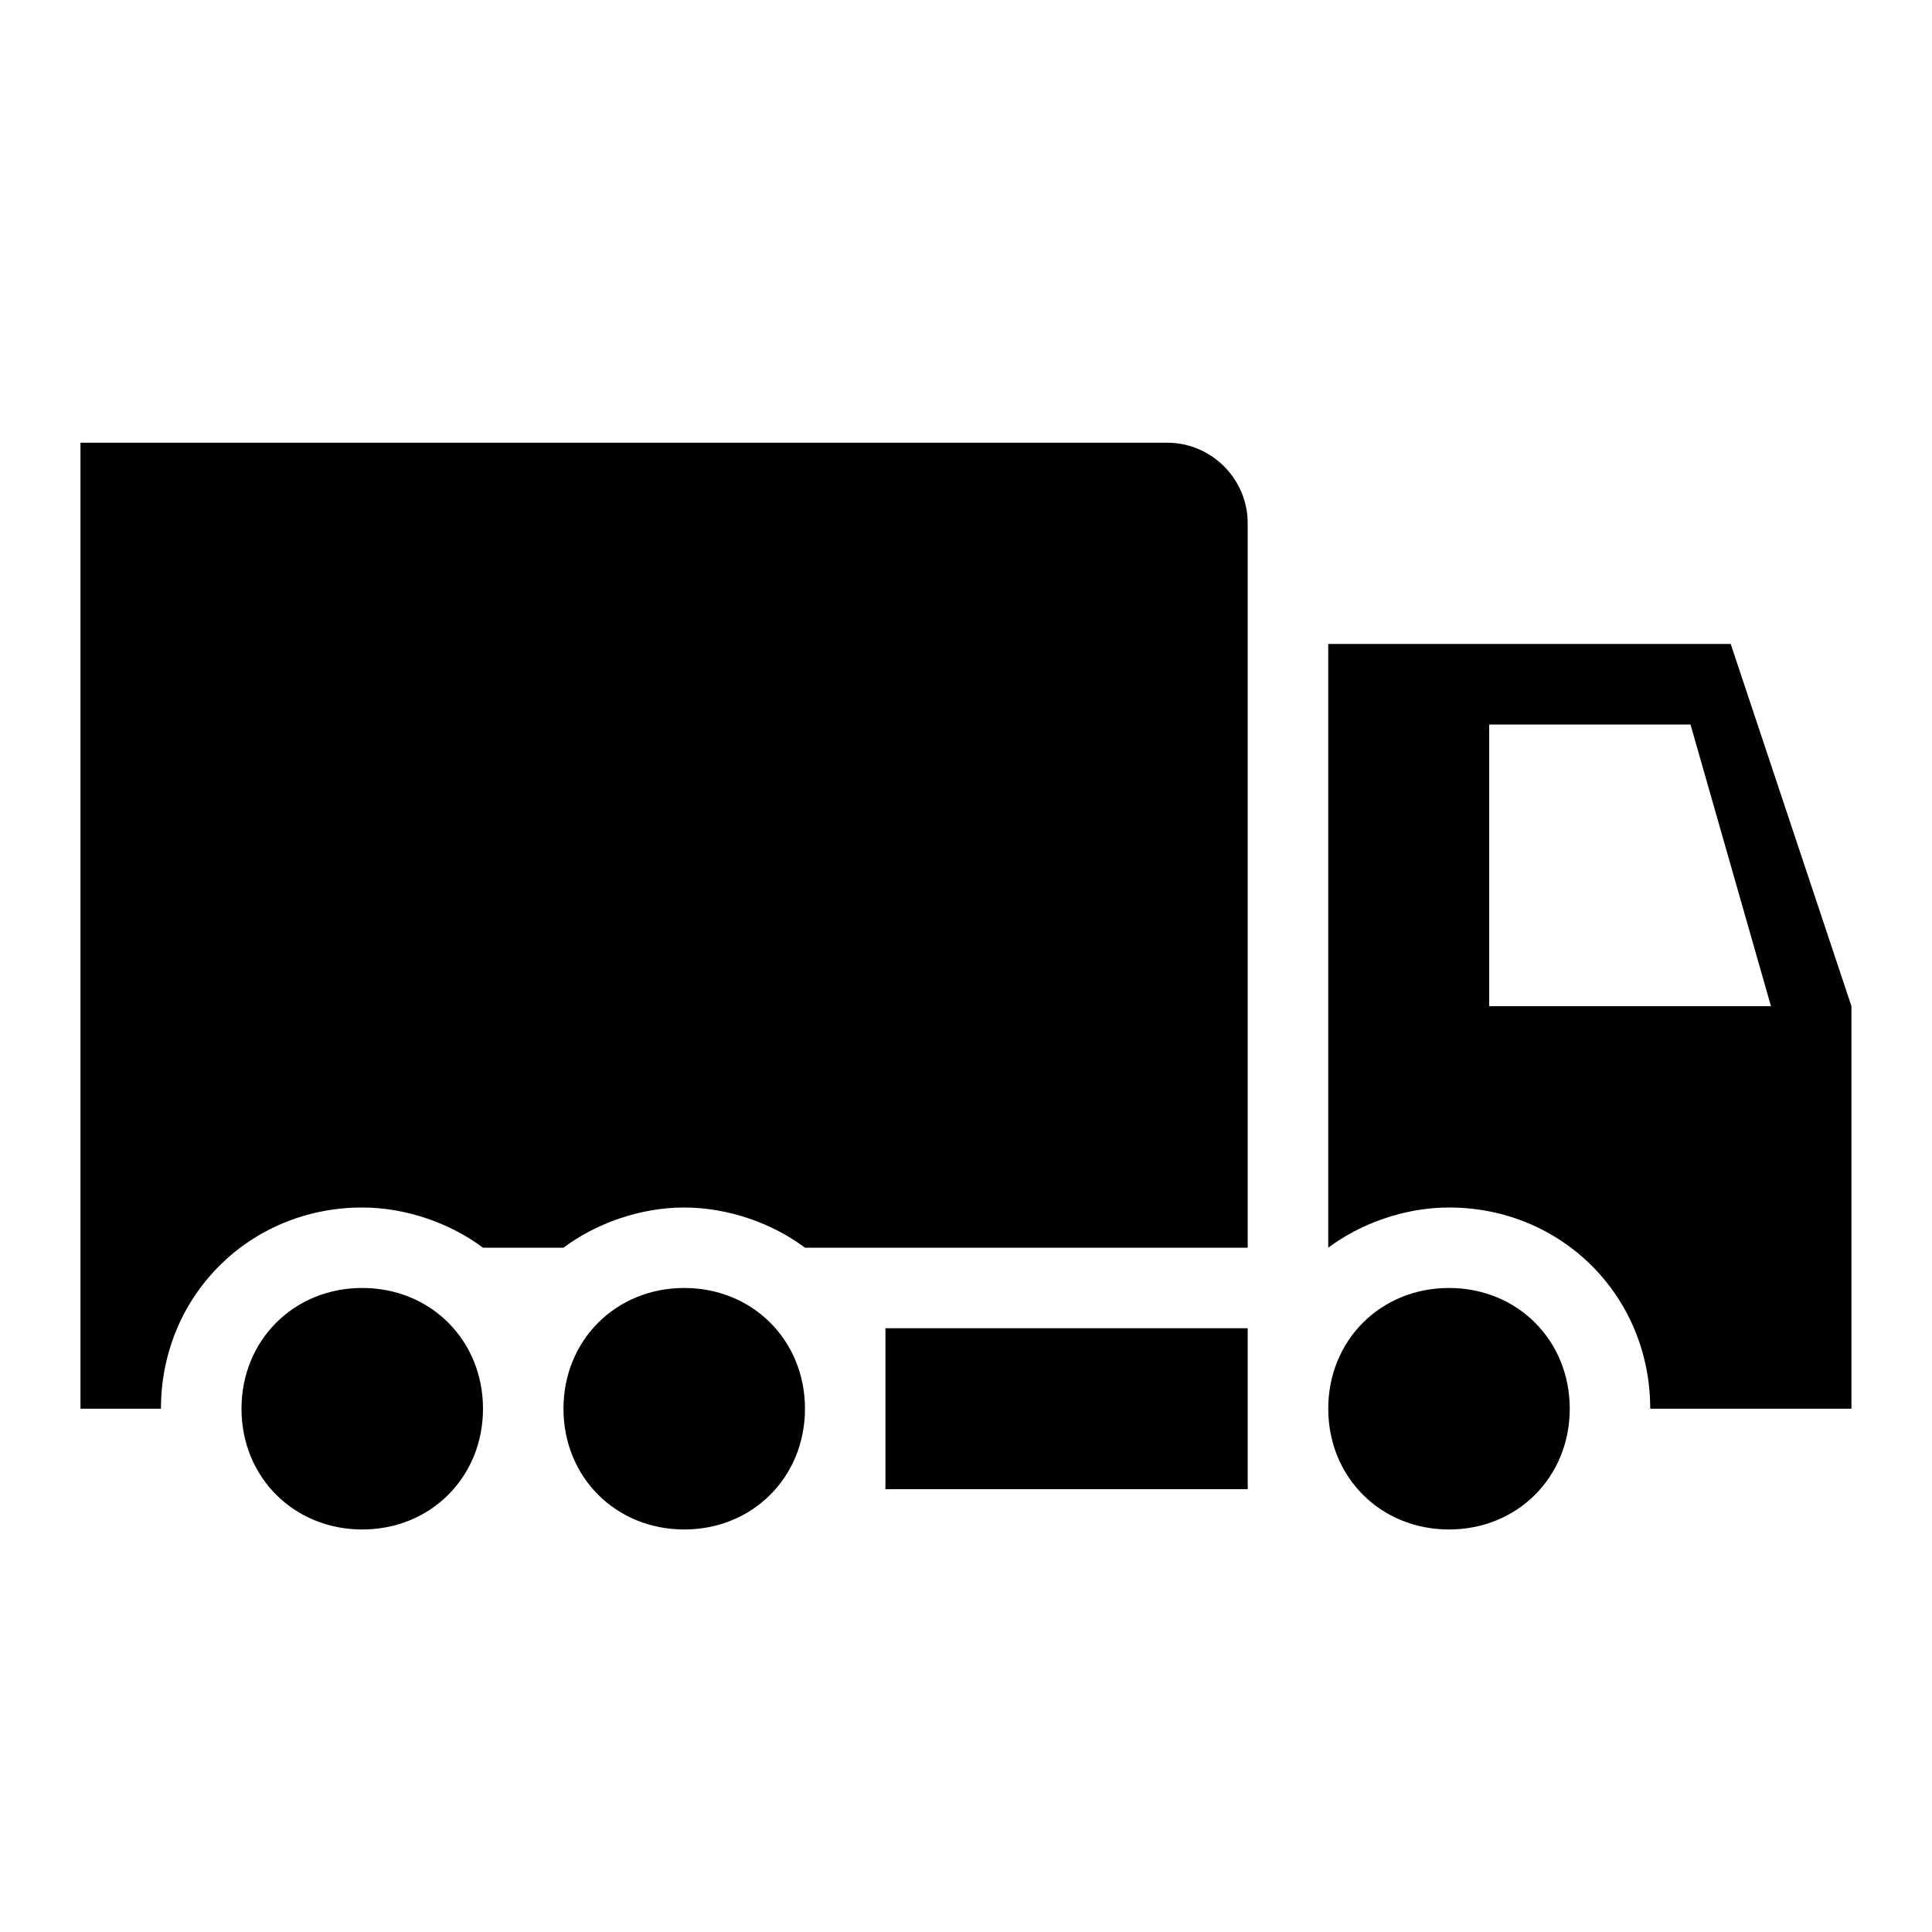 <svg width="26" height="26" viewBox="0 0 26 26" fill="none" xmlns="http://www.w3.org/2000/svg">
<path fill-rule="evenodd" clip-rule="evenodd" d="M16.791 16.791V7.041C16.791 6.446 16.304 5.958 15.708 5.958H1.083V18.958H2.166C2.166 17.441 3.358 16.25 4.875 16.25C5.471 16.25 6.066 16.466 6.5 16.791H7.583C8.016 16.466 8.612 16.25 9.208 16.25C9.804 16.25 10.4 16.466 10.833 16.791H16.791ZM17.875 16.791C18.308 16.466 18.904 16.25 19.5 16.25C21.016 16.25 22.208 17.441 22.208 18.958H24.916V13.541L23.291 8.666H17.875V16.791ZM20.041 9.75H22.75L23.833 13.541H20.041V9.75ZM4.875 20.583C3.954 20.583 3.25 19.879 3.25 18.958C3.25 18.037 3.954 17.333 4.875 17.333C5.796 17.333 6.5 18.037 6.5 18.958C6.5 19.879 5.796 20.583 4.875 20.583ZM9.208 20.583C8.287 20.583 7.583 19.879 7.583 18.958C7.583 18.037 8.287 17.333 9.208 17.333C10.129 17.333 10.833 18.037 10.833 18.958C10.833 19.879 10.129 20.583 9.208 20.583ZM19.5 20.583C18.579 20.583 17.875 19.879 17.875 18.958C17.875 18.037 18.579 17.333 19.5 17.333C20.421 17.333 21.125 18.037 21.125 18.958C21.125 19.879 20.421 20.583 19.5 20.583ZM16.791 20.041V17.875H11.916V20.041H16.791Z" fill="black"/>
</svg>
